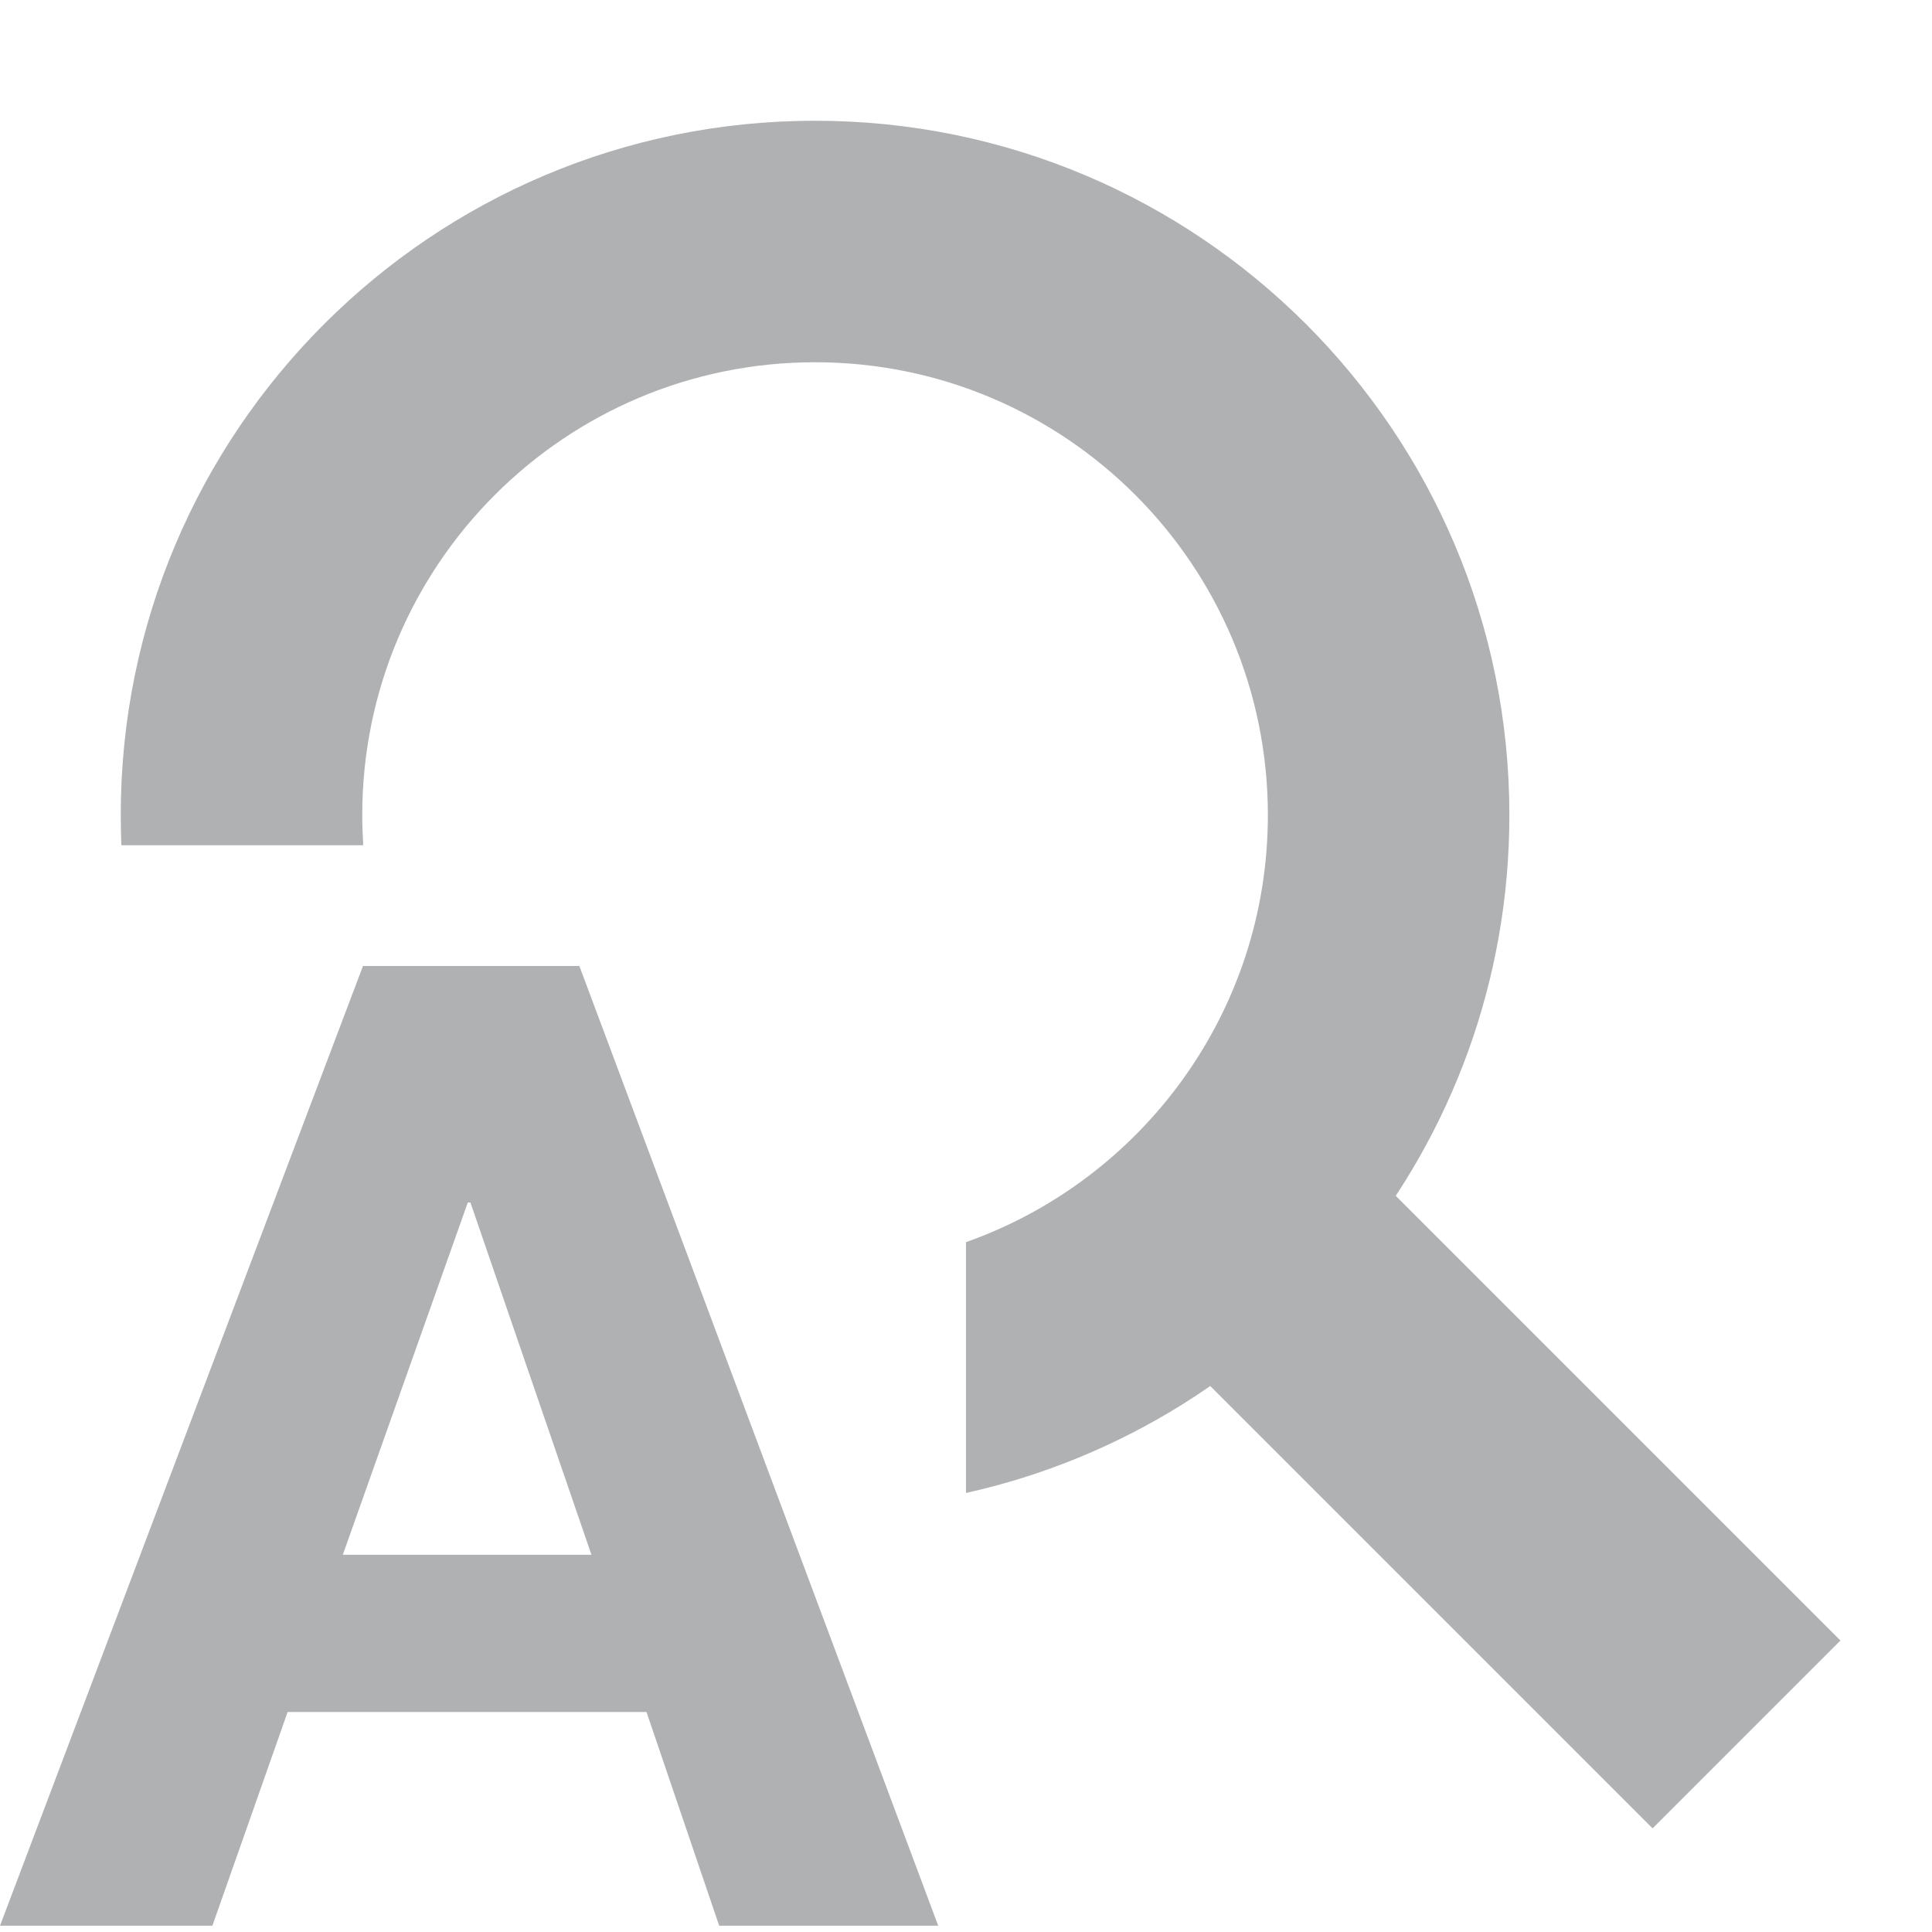 <!-- Copyright 2000-2021 JetBrains s.r.o. and contributors. Use of this source code is governed by the Apache 2.0 license that can be found in the LICENSE file. -->
<svg xmlns="http://www.w3.org/2000/svg" width="16" height="16" viewBox="0 0 16 16">
  <g fill="none" fill-rule="evenodd">
    <rect width="2.2" height="6.242" x="11.157" y="9.036" fill="#AFB1B3" transform="rotate(-45 12.257 12.157)"/>
    <path fill="#AFB1B3" d="M1.005,7 C1.002,6.917 1,6.834 1,6.75 C1,3.574 3.574,1 6.75,1 C9.926,1 12.5,3.574 12.5,6.75 C12.5,9.496 10.575,11.793 8,12.364 L8,10.287 C9.456,9.772 10.5,8.383 10.5,6.75 C10.5,4.679 8.821,3 6.75,3 C4.679,3 3,4.679 3,6.75 C3,6.834 3.003,6.917 3.008,7 L1.005,7 Z"/>
    <path fill="#AFB1B3" d="M2.839,12.876 L4.898,12.876 L3.896,9.959 L3.874,9.959 L2.839,12.876 Z M3.006,8 L4.798,8 L7.77,15.948 L5.956,15.948 L5.354,14.178 L2.382,14.178 L1.759,15.948 L0,15.948 L3.006,8 Z"/>
  </g>
</svg>
